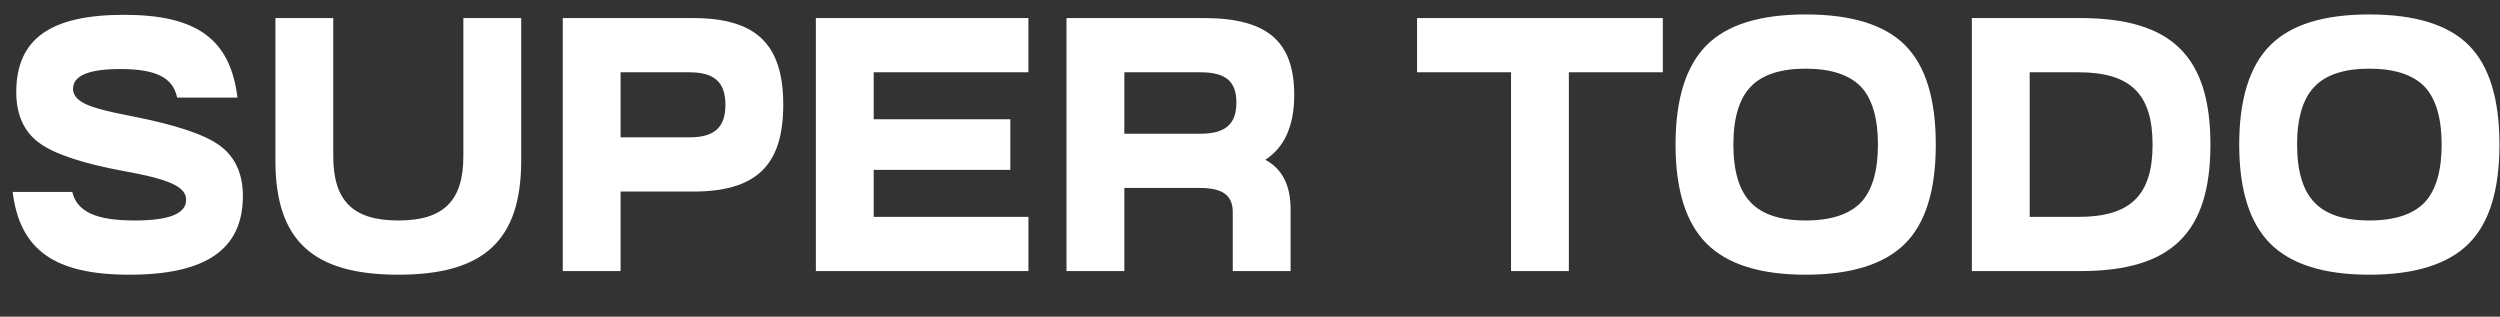 <svg width="150" height="19" viewBox="0 0 150 19" fill="none" xmlns="http://www.w3.org/2000/svg">
<rect x="0" y="0" width="150" height="19" fill="#333333" stroke="none"/>
<path d="M0.759 11.516H4.337C4.619 12.708 5.769 13.229 8.089 13.229C10.149 13.229 11.169 12.817 11.169 11.993C11.169 11.212 10.193 10.757 7.395 10.258C4.945 9.802 3.253 9.239 2.342 8.566C1.431 7.894 0.976 6.875 0.976 5.53C0.976 2.342 3.014 0.889 7.439 0.889C11.776 0.889 13.815 2.32 14.248 5.855H10.627C10.388 4.663 9.369 4.142 7.222 4.142C5.335 4.142 4.381 4.533 4.381 5.335C4.381 5.704 4.641 6.007 5.14 6.246C5.639 6.484 6.593 6.723 7.959 6.983C10.496 7.482 12.231 8.046 13.164 8.718C14.096 9.39 14.573 10.41 14.573 11.754C14.573 14.942 12.383 16.482 7.764 16.482C3.275 16.482 1.193 15.007 0.759 11.516ZM16.525 9.629V1.084H19.995V9.369C19.995 12.058 21.188 13.229 23.899 13.229C26.61 13.229 27.802 12.058 27.802 9.369V1.084H31.272V9.629C31.272 14.422 29.039 16.482 23.899 16.482C18.759 16.482 16.525 14.422 16.525 9.629ZM37.236 16.265H33.766V1.084H41.574C45.369 1.084 46.995 2.646 46.995 6.289C46.995 9.933 45.369 11.494 41.574 11.494H37.236V16.265ZM37.236 4.337V8.241H41.357C42.855 8.241 43.525 7.655 43.525 6.289C43.525 4.923 42.855 4.337 41.357 4.337H37.236ZM61.706 13.012V16.265H48.952V1.084H61.704V4.337H52.422V7.157H60.62V10.193H52.422V13.012H61.706ZM67.46 11.277V16.265H63.99V1.084H72.231C76.026 1.084 77.653 2.472 77.653 5.704C77.653 7.547 77.066 8.848 75.918 9.586C76.936 10.128 77.436 11.125 77.436 12.557V16.265H73.966V12.73C73.966 11.711 73.359 11.277 71.971 11.277H67.46ZM67.46 4.337V8.024H72.014C73.511 8.024 74.183 7.46 74.183 6.159C74.183 4.88 73.552 4.337 72.014 4.337H67.46Z" fill="white"/>
<path d="M99.77 1.084V4.337H94.131V16.265H90.661V4.337H85.023V1.084H99.77ZM102.398 2.711C103.634 1.475 105.607 0.867 108.34 0.867C111.072 0.867 113.067 1.475 114.304 2.711C115.54 3.947 116.147 5.942 116.147 8.675C116.147 11.407 115.54 13.381 114.304 14.617C113.067 15.853 111.072 16.482 108.34 16.482C105.607 16.482 103.634 15.853 102.398 14.617C101.161 13.381 100.533 11.407 100.533 8.675C100.533 5.942 101.161 3.947 102.398 2.711ZM105.043 5.205C104.349 5.92 104.002 7.092 104.002 8.675C104.002 10.258 104.349 11.429 105.043 12.145C105.716 12.86 106.822 13.229 108.34 13.229C109.858 13.229 110.964 12.86 111.658 12.145C112.33 11.429 112.677 10.258 112.677 8.675C112.677 7.092 112.33 5.92 111.658 5.205C110.964 4.489 109.858 4.12 108.34 4.12C106.822 4.12 105.716 4.489 105.043 5.205ZM124.818 16.265H118.312V1.084H124.818C130.283 1.084 132.625 3.361 132.625 8.675C132.625 13.988 130.283 16.265 124.818 16.265ZM121.782 4.337V13.012H124.71C127.833 13.012 129.155 11.711 129.155 8.675C129.155 5.639 127.833 4.337 124.71 4.337H121.782ZM136.222 2.711C137.454 1.475 139.428 0.867 142.16 0.867C144.893 0.867 146.888 1.475 148.124 2.711C149.36 3.947 149.967 5.942 149.967 8.675C149.967 11.407 149.36 13.381 148.124 14.617C146.888 15.853 144.893 16.482 142.16 16.482C139.428 16.482 137.454 15.853 136.218 14.617C134.982 13.381 134.353 11.407 134.353 8.675C134.353 5.942 134.982 3.947 136.218 2.711H136.222ZM138.866 5.205C138.172 5.92 137.825 7.092 137.825 8.675C137.825 10.258 138.172 11.429 138.866 12.145C139.538 12.86 140.644 13.229 142.162 13.229C143.68 13.229 144.786 12.86 145.48 12.145C146.152 11.429 146.499 10.258 146.499 8.675C146.499 7.092 146.152 5.92 145.48 5.205C144.786 4.489 143.68 4.12 142.162 4.12C140.644 4.12 139.538 4.489 138.866 5.205Z" fill="white"/>
</svg>
